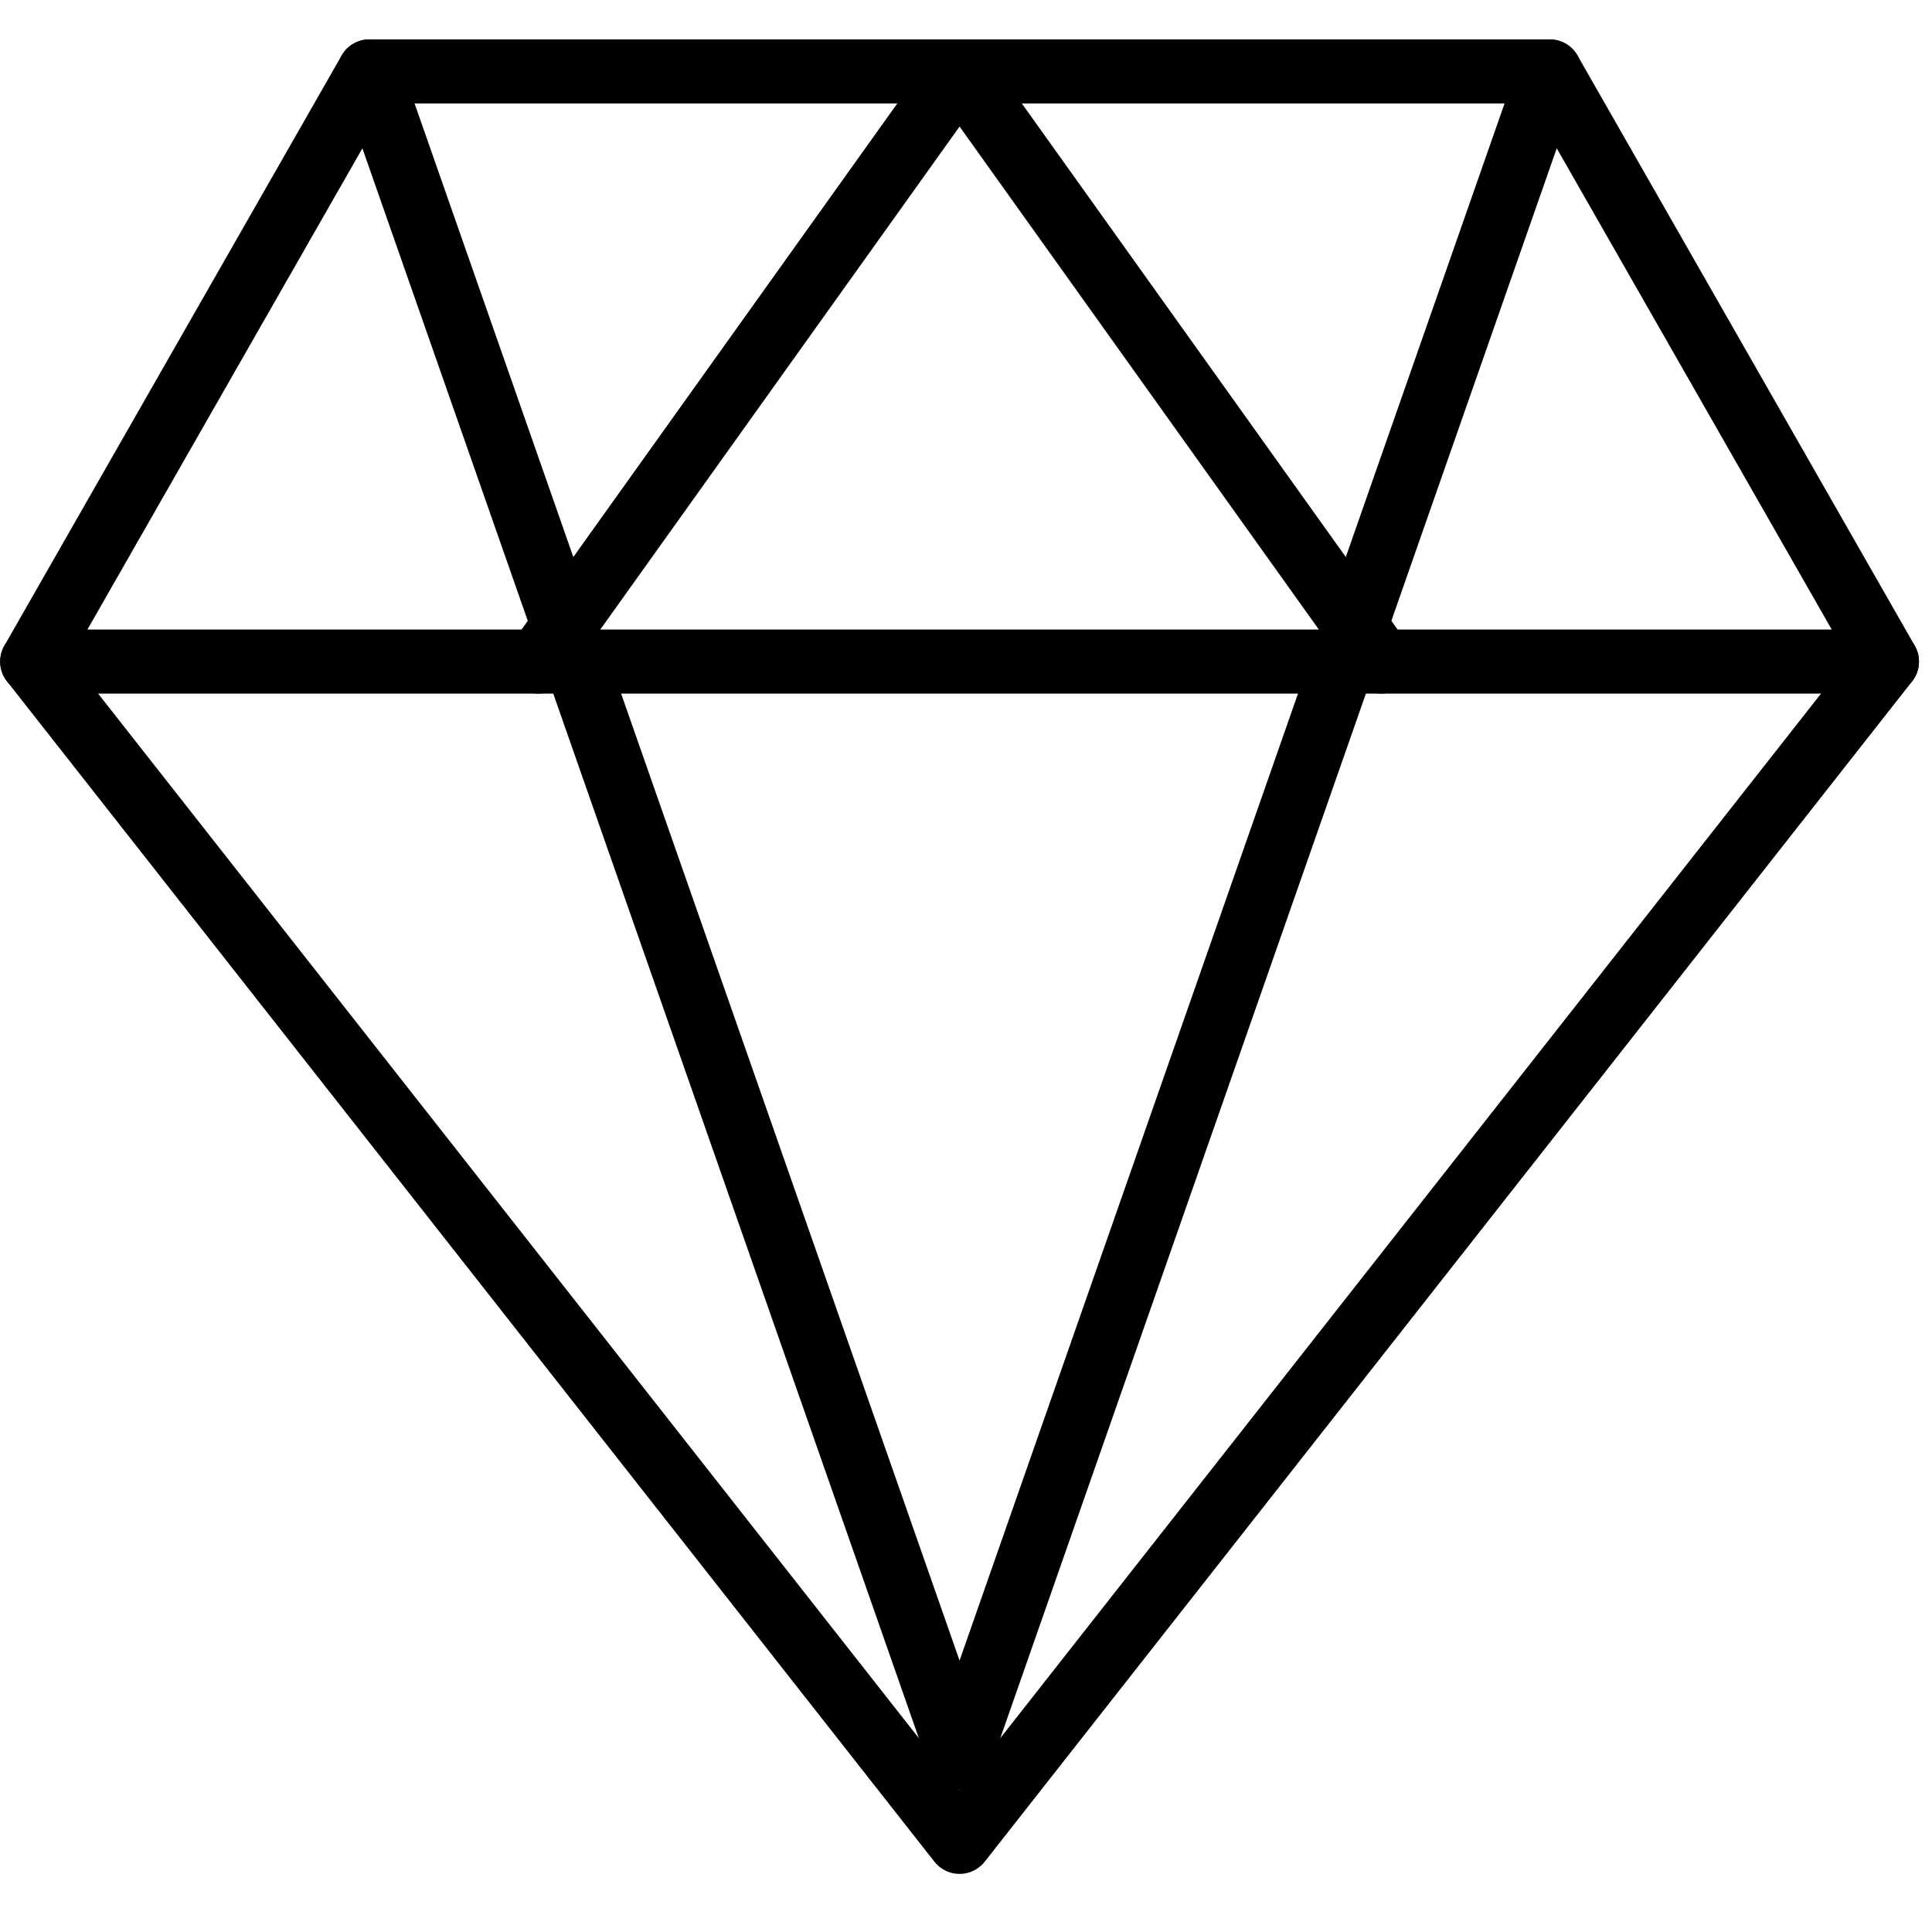 <?xml version="1.0" encoding="UTF-8" standalone="no"?>
<!DOCTYPE svg PUBLIC "-//W3C//DTD SVG 1.1//EN" "http://www.w3.org/Graphics/SVG/1.1/DTD/svg11.dtd">
<svg width="100%" height="100%" viewBox="0 0 300 300" version="1.1" xmlns="http://www.w3.org/2000/svg" xmlns:xlink="http://www.w3.org/1999/xlink" xml:space="preserve" xmlns:serif="http://www.serif.com/" style="fill-rule:evenodd;clip-rule:evenodd;stroke-linecap:round;stroke-linejoin:round;stroke-miterlimit:1.5;">
    <g transform="matrix(13.091,0,0,13.091,-8.091,-2)">
        <path d="M12,22L23,8L19,1L5,1L1,8L12,22Z" style="fill:none;stroke:black;stroke-width:0.76px;"/>
    </g>
    <g transform="matrix(13.091,0,0,13.091,-8.091,-2)">
        <path d="M19,1L12,21L5,1" style="fill:none;stroke:black;stroke-width:0.76px;"/>
    </g>
    <g transform="matrix(13.091,0,0,13.091,-8.091,-2)">
        <path d="M23,8L1,8" style="fill:none;stroke:black;stroke-width:0.76px;"/>
    </g>
    <g transform="matrix(13.091,0,0,13.091,-8.091,-2)">
        <path d="M7,8L12,1L17,8" style="fill:none;stroke:black;stroke-width:0.76px;"/>
    </g>
</svg>
